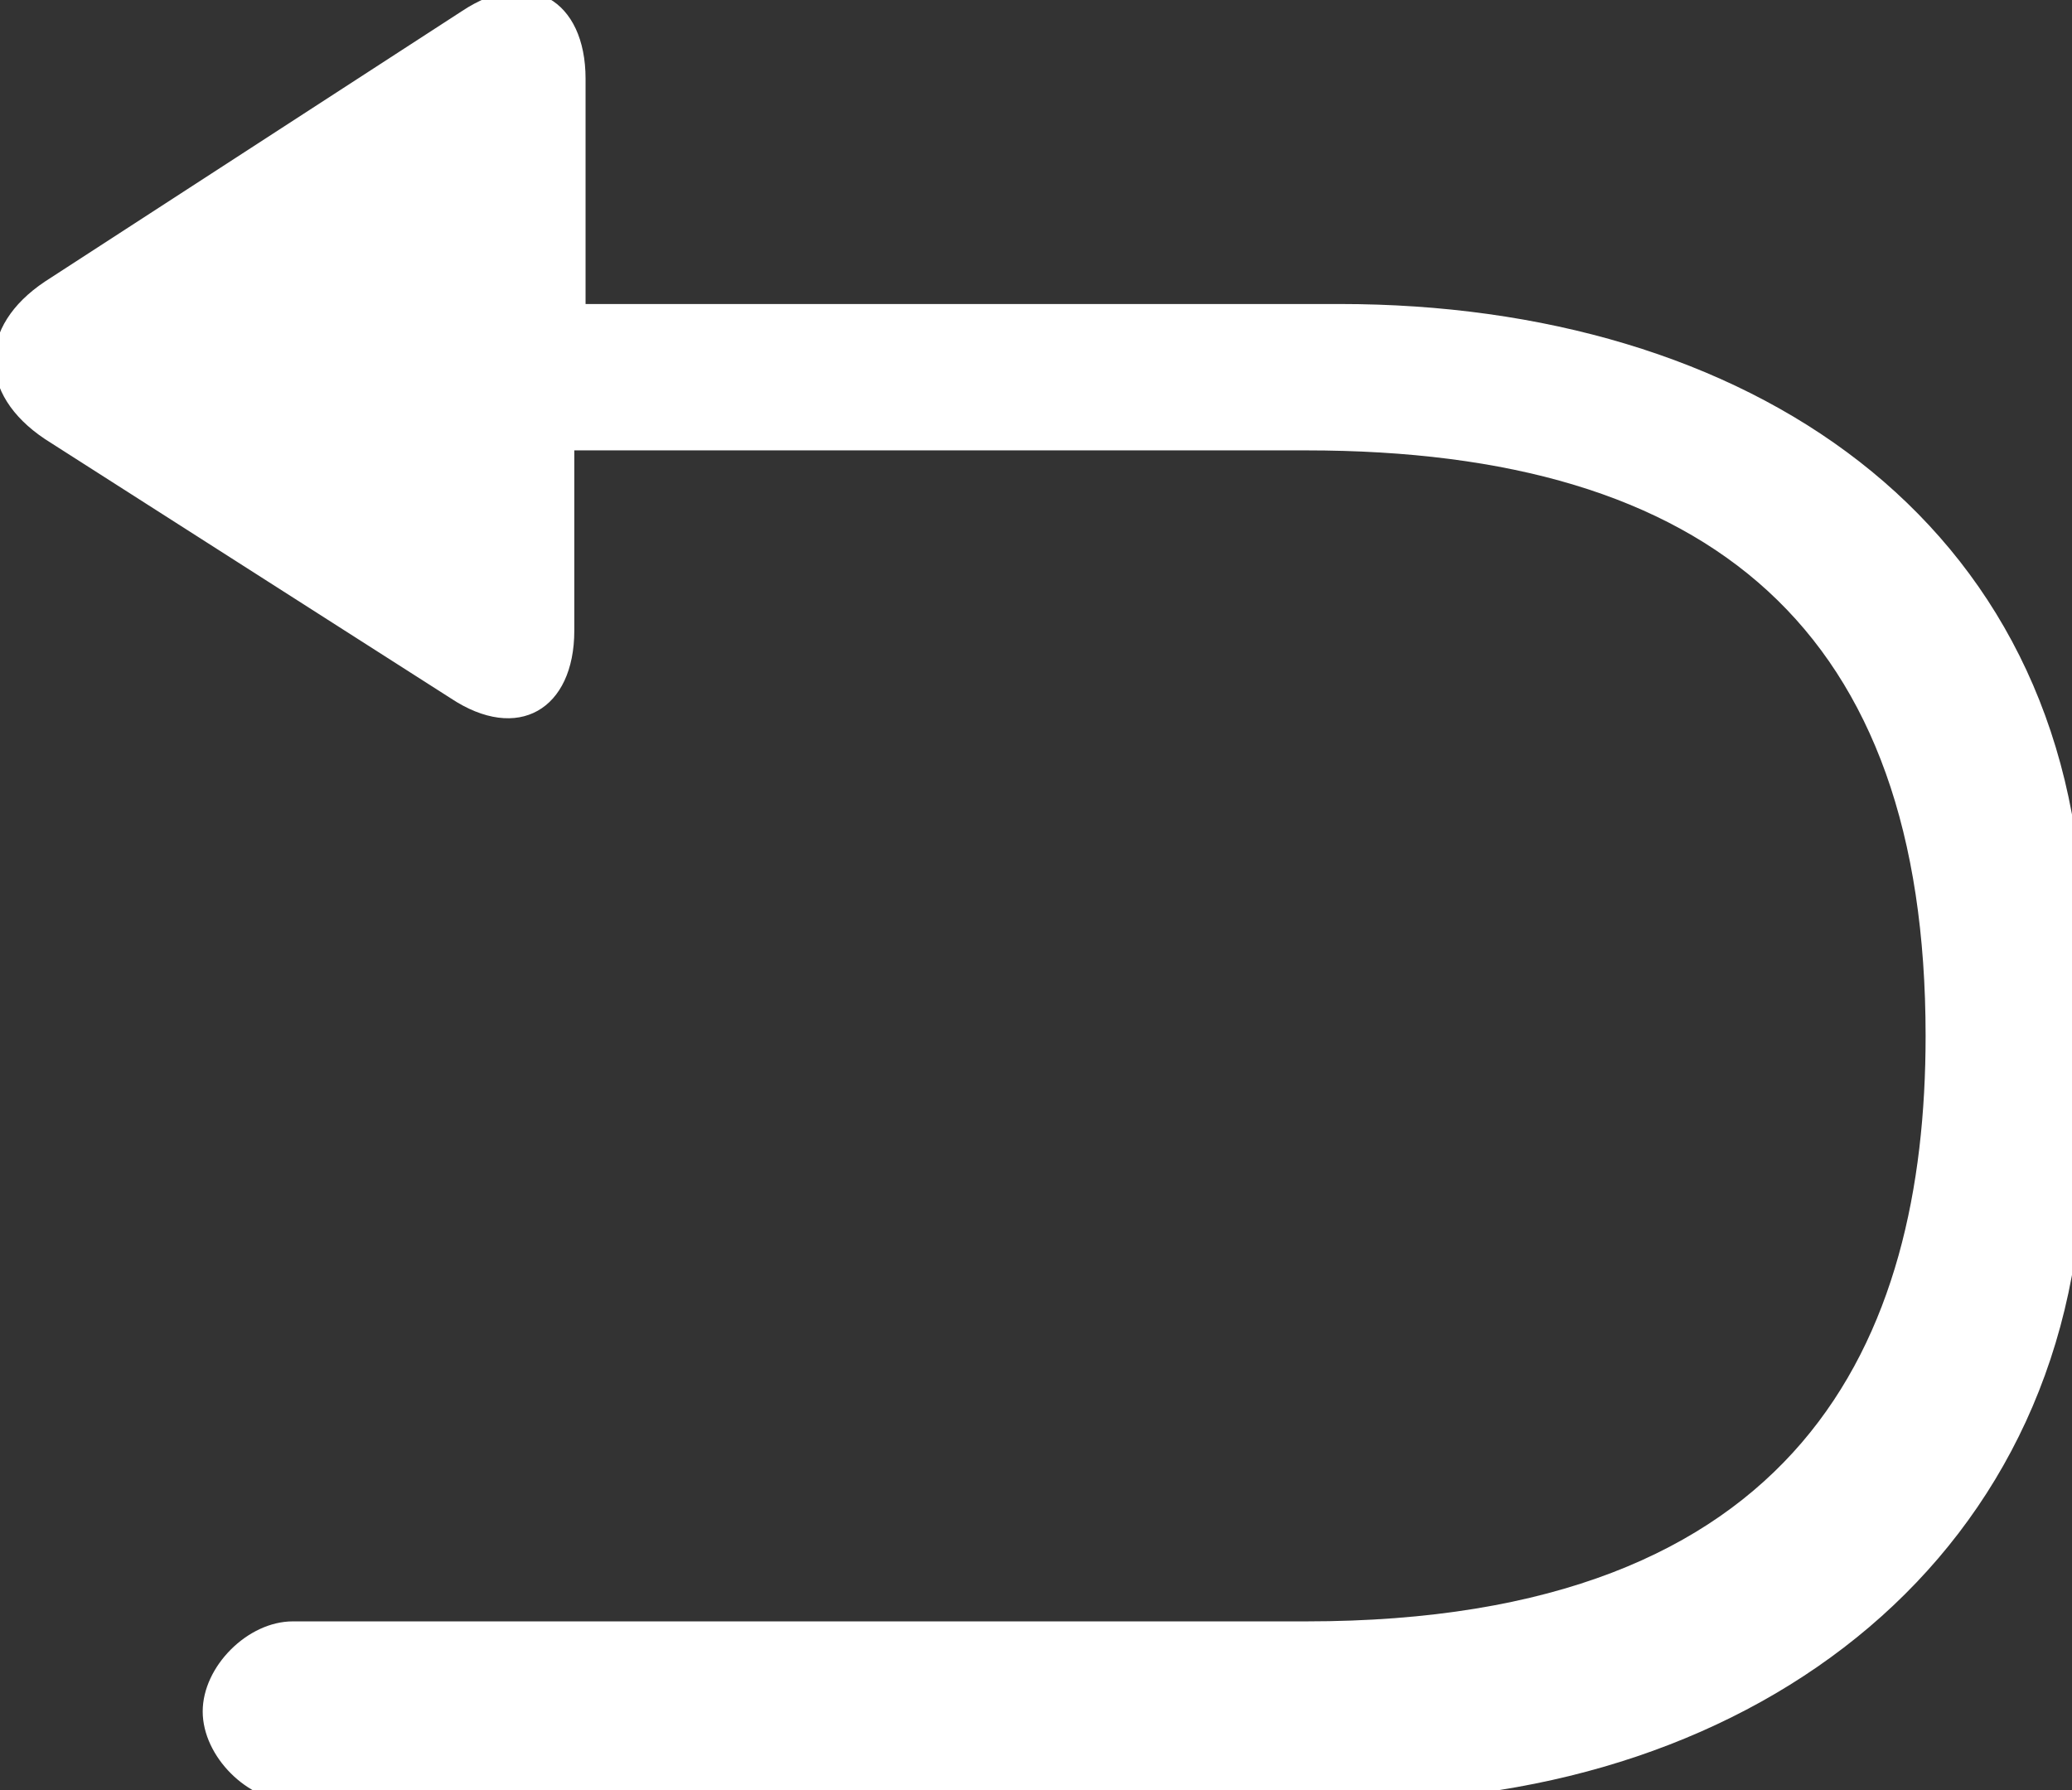 <!-- Generator: Adobe Illustrator 21.0.0, SVG Export Plug-In  -->
<svg version="1.1"
	 xmlns="http://www.w3.org/2000/svg" xmlns:xlink="http://www.w3.org/1999/xlink" xmlns:a="http://ns.adobe.com/AdobeSVGViewerExtensions/3.0/"
	 x="0px" y="0px" width="18.4px" height="15.9px" viewBox="0 0 18.4 15.9" style="enable-background:new 0 0 18.4 15.9;"
	 xml:space="preserve">
<rect x="0" y="0" width="18.4" height="15.9" fill="#333333" stroke="none"/>
<style type="text/css">
	.st0{fill:#FFFFFF;}
</style>
<defs>
</defs>
<path class="st0" d="M11.9,2.7H5.2v-2c0-0.7-0.5-1-1.1-0.6L0.4,2.5c-0.6,0.4-0.6,1,0,1.4l3.6,2.3c0.6,0.4,1.1,0.1,1.1-0.6V4h6.5
	c3.6,0,5.5,1.6,5.5,5.2c0,2.7-1.1,5.2-5.5,5.2h-9c0,0,0,0,0,0c0,0,0,0,0,0c-0.4,0-0.8,0.4-0.8,0.8s0.4,0.8,0.8,0.8c0,0,0,0,0,0
	c0,0,0,0,0,0h9.4c3.6,0,6.5-2.2,6.5-5.8V8.2C18.4,4.6,15.5,2.7,11.9,2.7L11.9,2.7L11.9,2.7z"/>
</svg>

